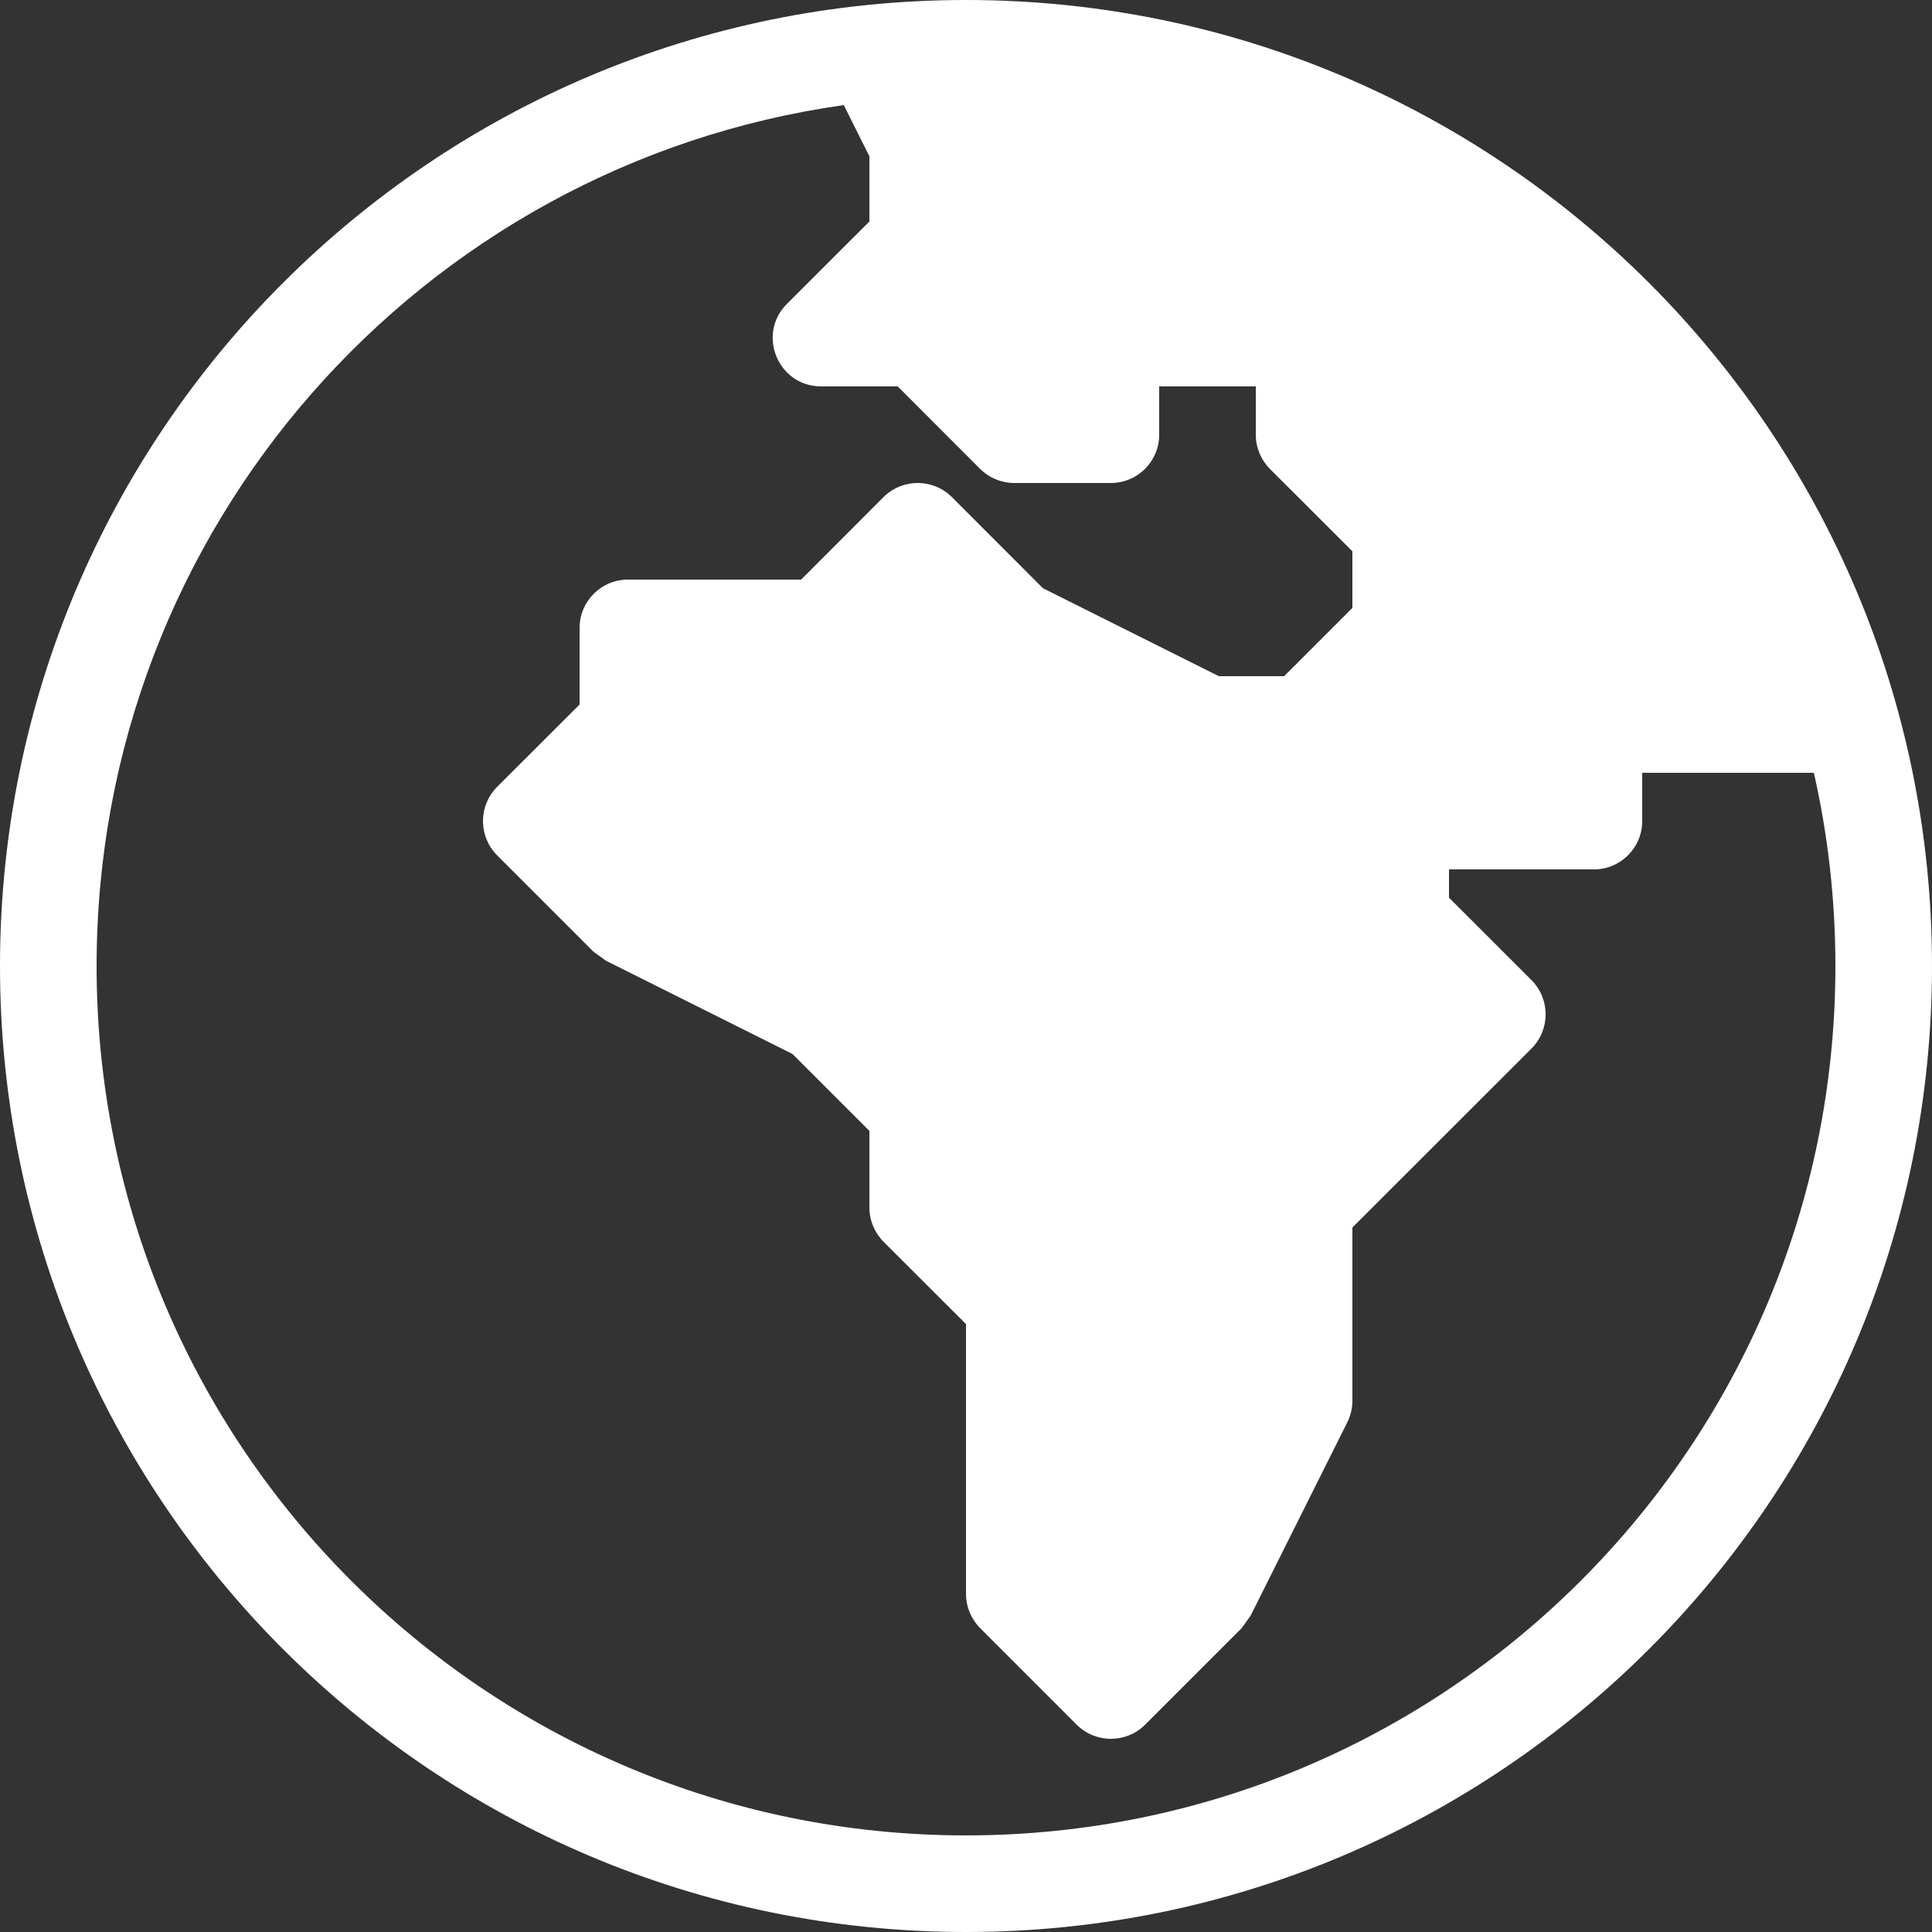 <svg width="20" height="20" viewBox="0 0 20 20" fill="none" xmlns="http://www.w3.org/2000/svg">
<rect x="0" y="0" width="20" height="20" fill="#333333" stroke="none"/>
<path d="M8.735 1.088C4.363 1.703 1 5.459 1 10C1 14.971 5.029 19 10 19C14.971 19 19 14.971 19 10C19 9.313 18.923 8.643 18.777 8H17V8.5C17 8.776 16.776 9 16.5 9H15V9.293L15.854 10.146C16.049 10.342 16.049 10.658 15.854 10.854L14 12.707V14.5C14 14.578 13.982 14.654 13.947 14.724L12.947 16.724L12.854 16.854L11.854 17.854C11.658 18.049 11.342 18.049 11.146 17.854L10.146 16.854C10.053 16.76 10 16.633 10 16.5V13.707L9.146 12.854C9.053 12.76 9 12.633 9 12.5V11.707L8.204 10.911L6.276 9.947L6.146 9.854L5.146 8.854C4.951 8.658 4.951 8.342 5.146 8.146L6 7.293V6.5C6 6.224 6.224 6 6.5 6H8.293L9.146 5.146C9.342 4.951 9.658 4.951 9.854 5.146L10.796 6.089L12.618 7H13.293L14 6.293V5.707L13.146 4.854C13.053 4.76 13 4.633 13 4.5V4H12V4.5C12 4.776 11.776 5 11.5 5H10.5C10.367 5 10.24 4.947 10.146 4.854L9.293 4H8.5C8.055 4 7.831 3.461 8.146 3.146L9 2.293V1.618L8.735 1.088ZM10 20C4.477 20 0 15.523 0 10C0 4.477 4.477 0 10 0C15.523 0 20 4.477 20 10C20 15.523 15.523 20 10 20Z" fill="white"/>
</svg>
